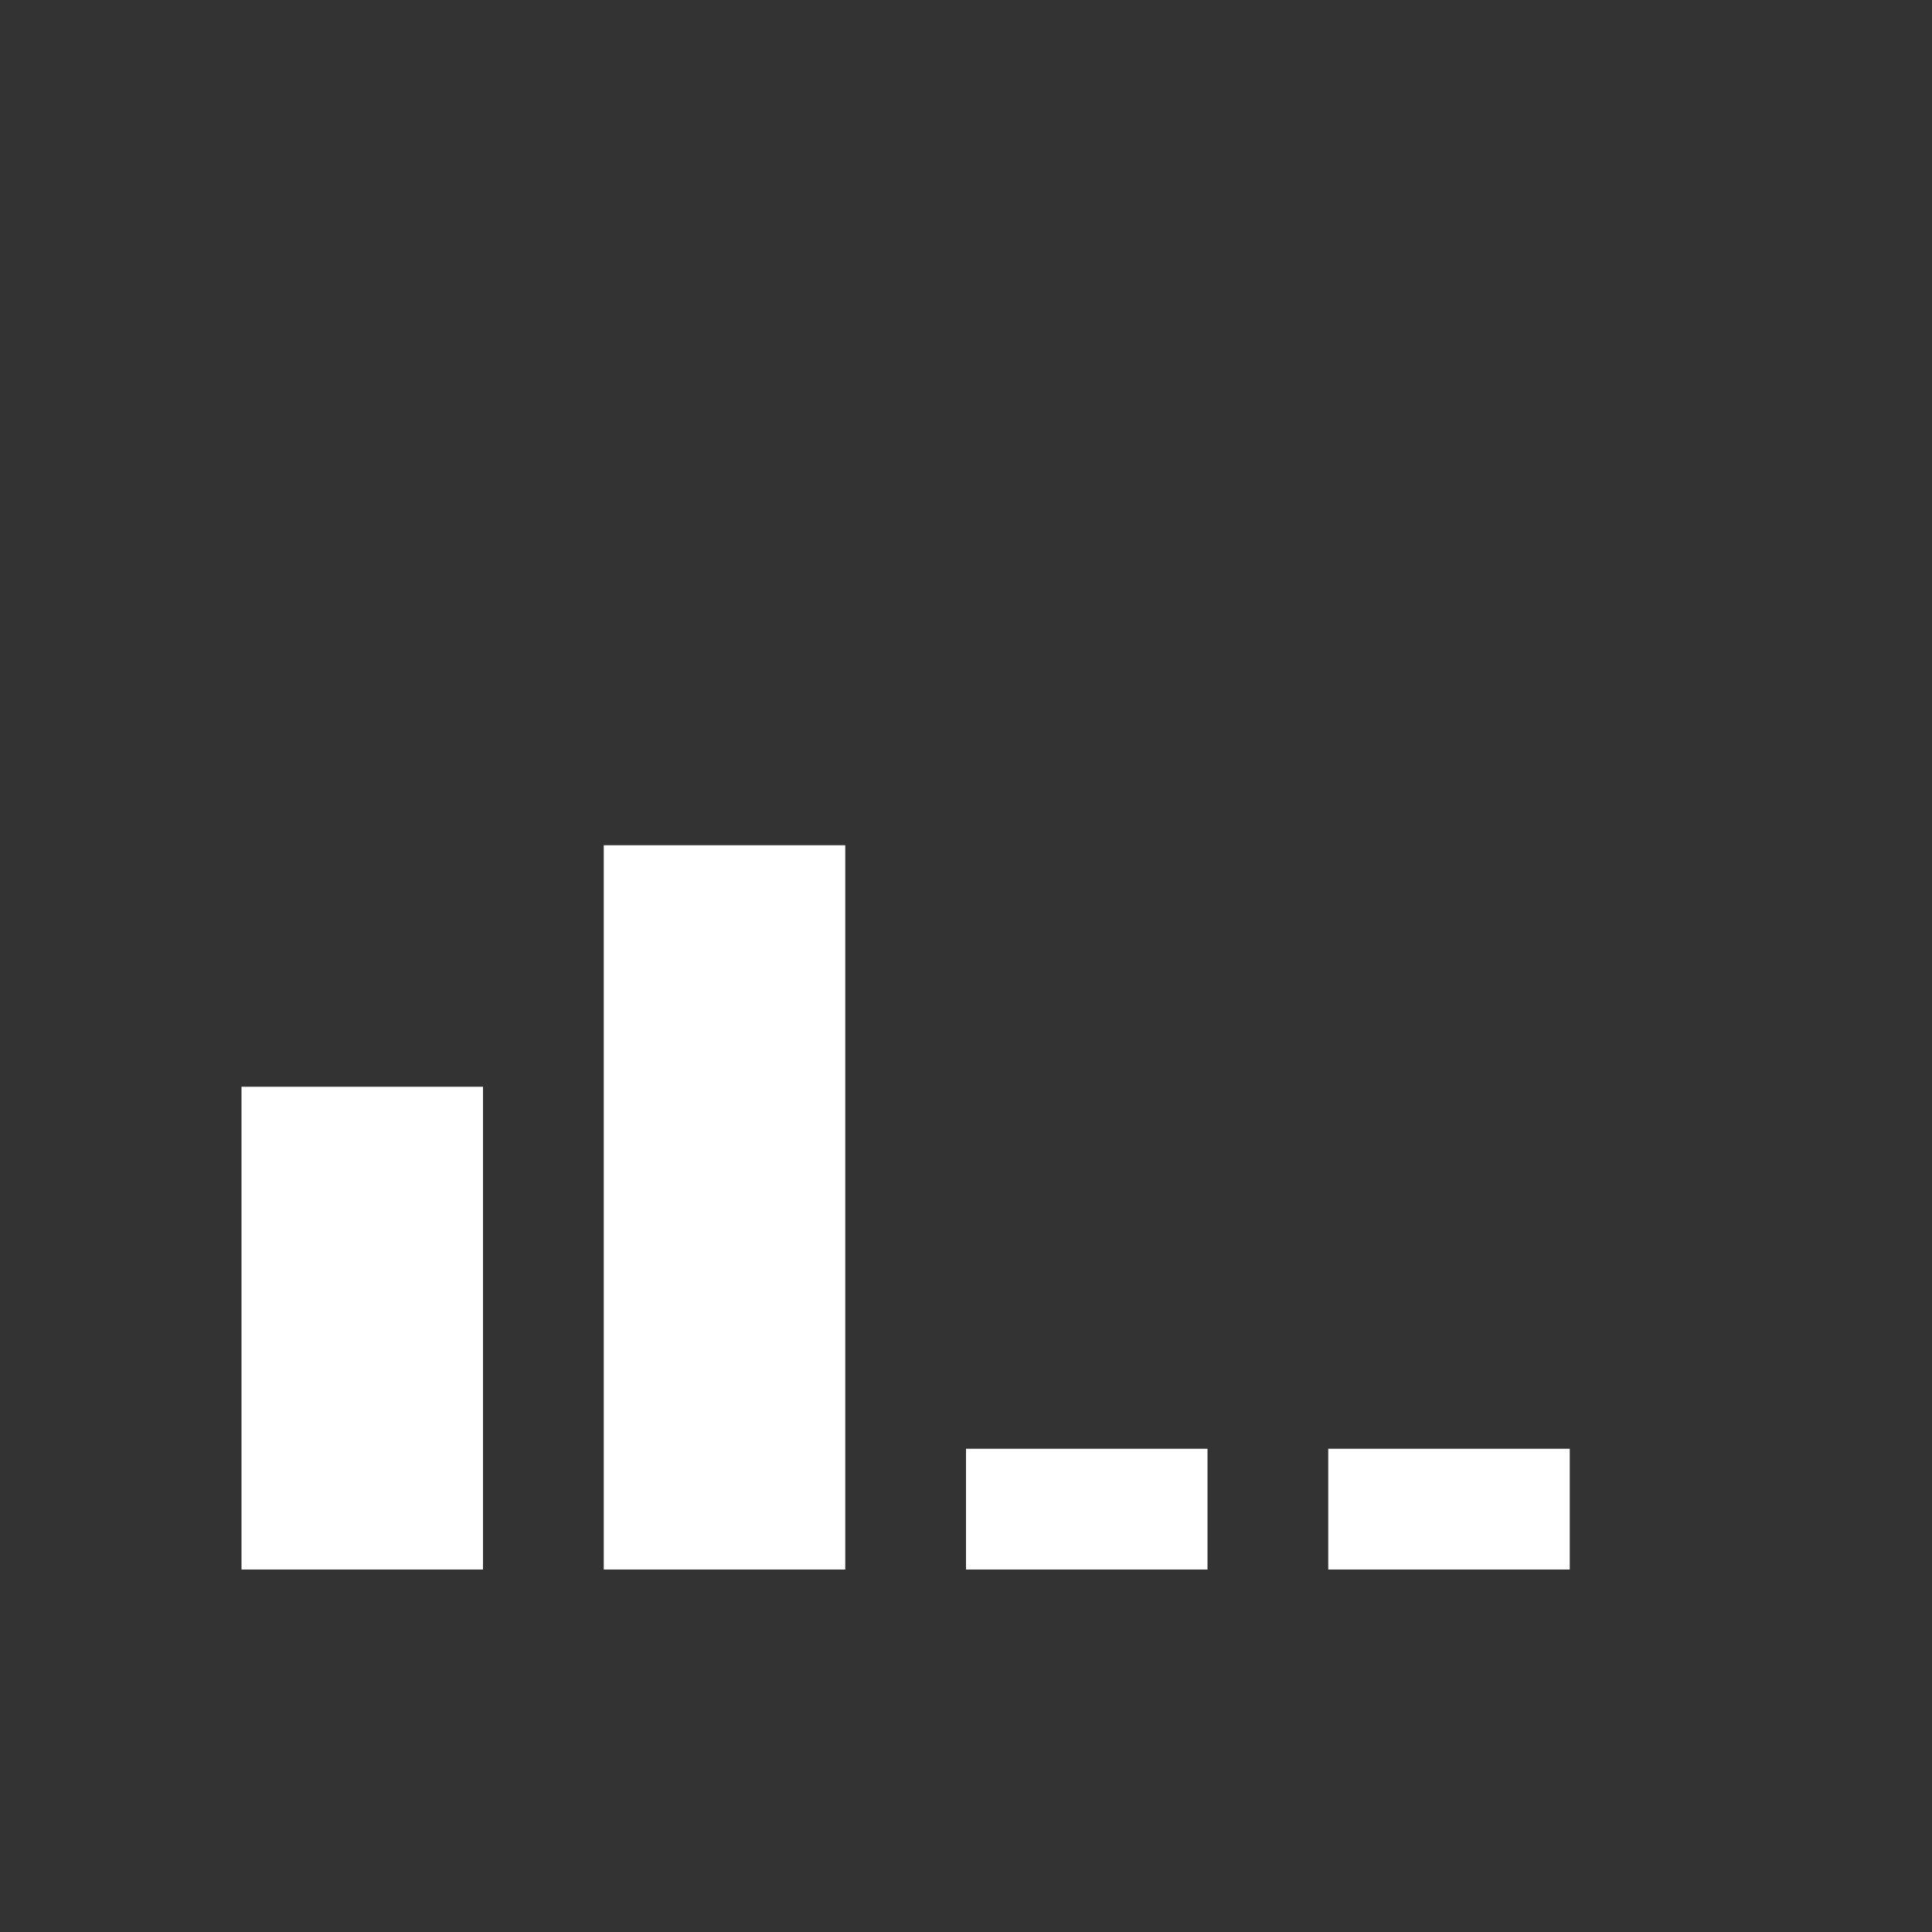 <?xml version="1.0" encoding="utf-8"?>
<!-- Generator: Adobe Illustrator 18.1.0, SVG Export Plug-In . SVG Version: 6.00 Build 0)  -->
<!DOCTYPE svg PUBLIC "-//W3C//DTD SVG 1.1//EN" "http://www.w3.org/Graphics/SVG/1.1/DTD/svg11.dtd">
<svg version="1.1" xmlns="http://www.w3.org/2000/svg" xmlns:xlink="http://www.w3.org/1999/xlink" x="0px" y="0px" width="16px"
	 height="16px" viewBox="0 0 16 16" enable-background="new 0 0 16 16" xml:space="preserve">
<rect x="0" y="0" width="16" height="16" fill="#333333" stroke="none"/>
<g id="icons">
	<rect x="-100" y="-296" display="none" fill="#3C454F" width="1200" height="934"/>
	<g id="settings">
	</g>
	<g id="quality_1_">
		<g>
			<rect x="11" y="11.998" fill-rule="evenodd" clip-rule="evenodd" fill="#FFFFFF" width="2" height="1"/>
			<rect x="8" y="11.998" fill-rule="evenodd" clip-rule="evenodd" fill="#FFFFFF" width="2" height="1"/>
			<rect x="5" y="7" fill-rule="evenodd" clip-rule="evenodd" fill="#FFFFFF" width="2" height="5.998"/>
			<rect x="2" y="9" fill-rule="evenodd" clip-rule="evenodd" fill="#FFFFFF" width="2" height="3.998"/>
		</g>
		<rect fill="none" width="16" height="16"/>
	</g>
</g>
<g id="quality_click">
	<g id="check_copy_17_2_">
	</g>
</g>
</svg>
